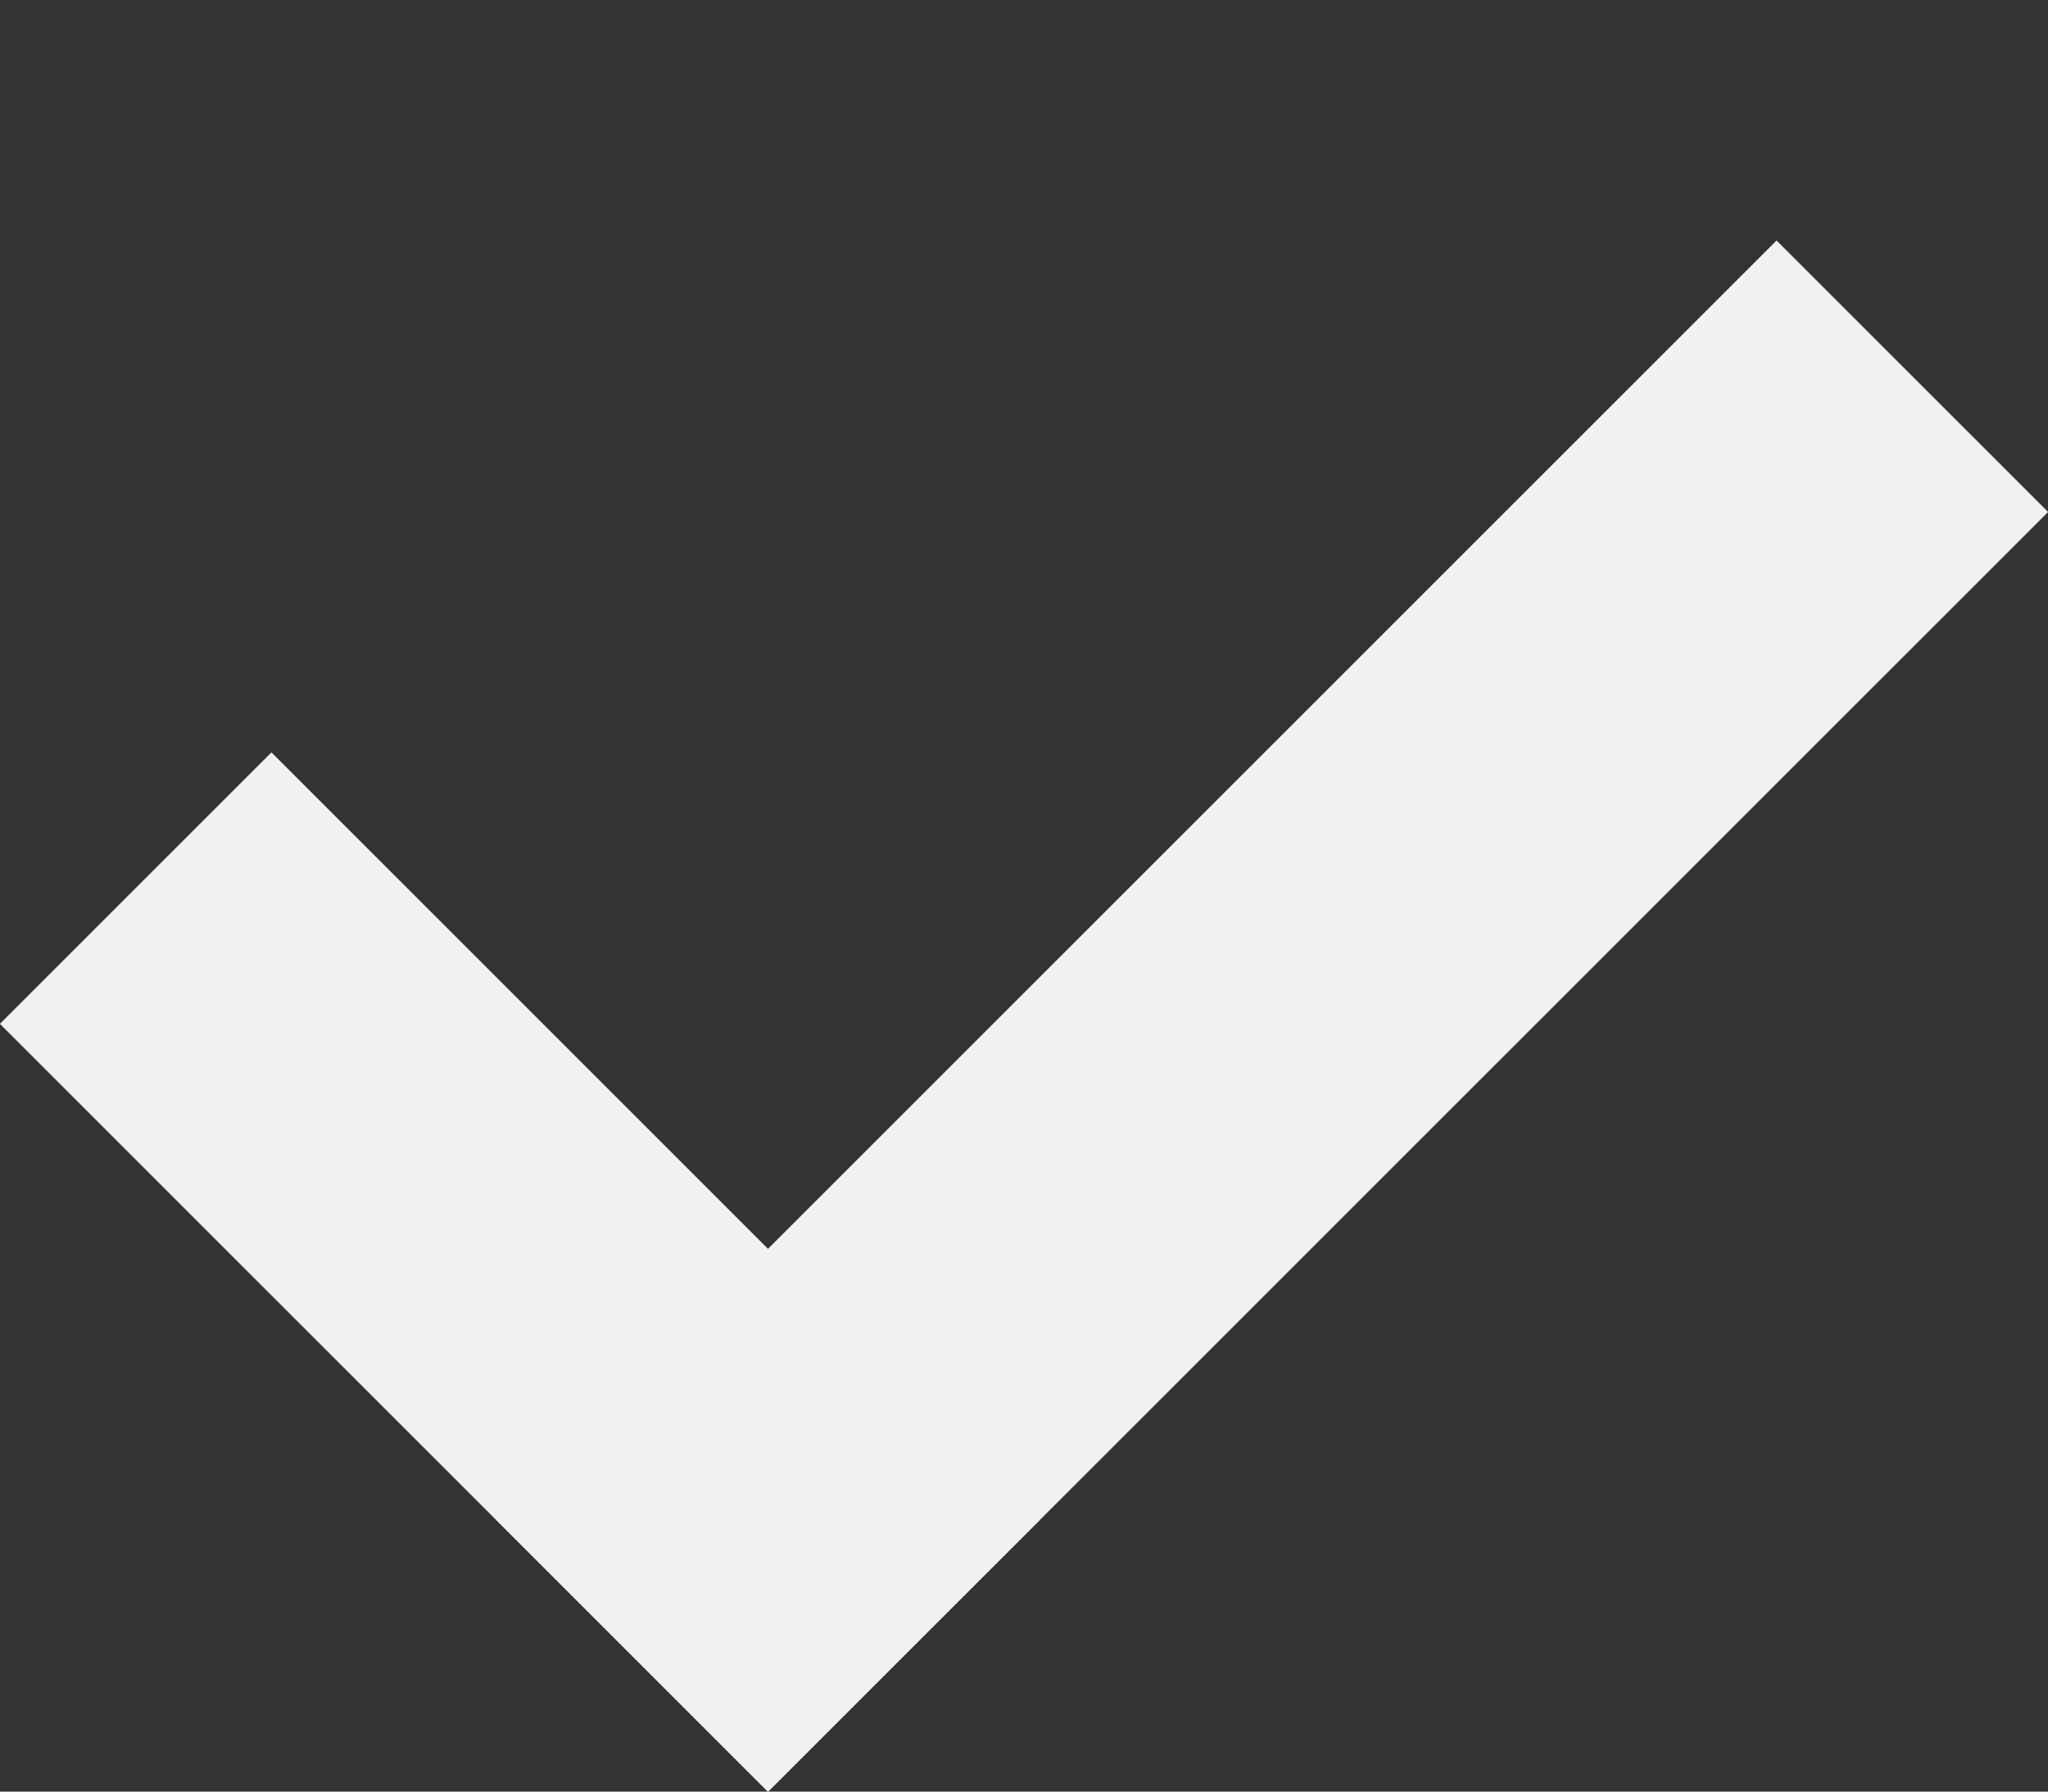 <svg width="8" height="7" viewBox="0 0 8 7" fill="none" xmlns="http://www.w3.org/2000/svg">
<rect x="0" y="0" width="8" height="7" fill="#333333" stroke="none"/>
<line x1="0.53" y1="3.47" x2="3.53" y2="6.47" stroke="#F1F1F1" stroke-width="1.5"/>
<line x1="2.47" y1="6.47" x2="7.47" y2="1.47" stroke="#F1F1F1" stroke-width="1.5"/>
</svg>
